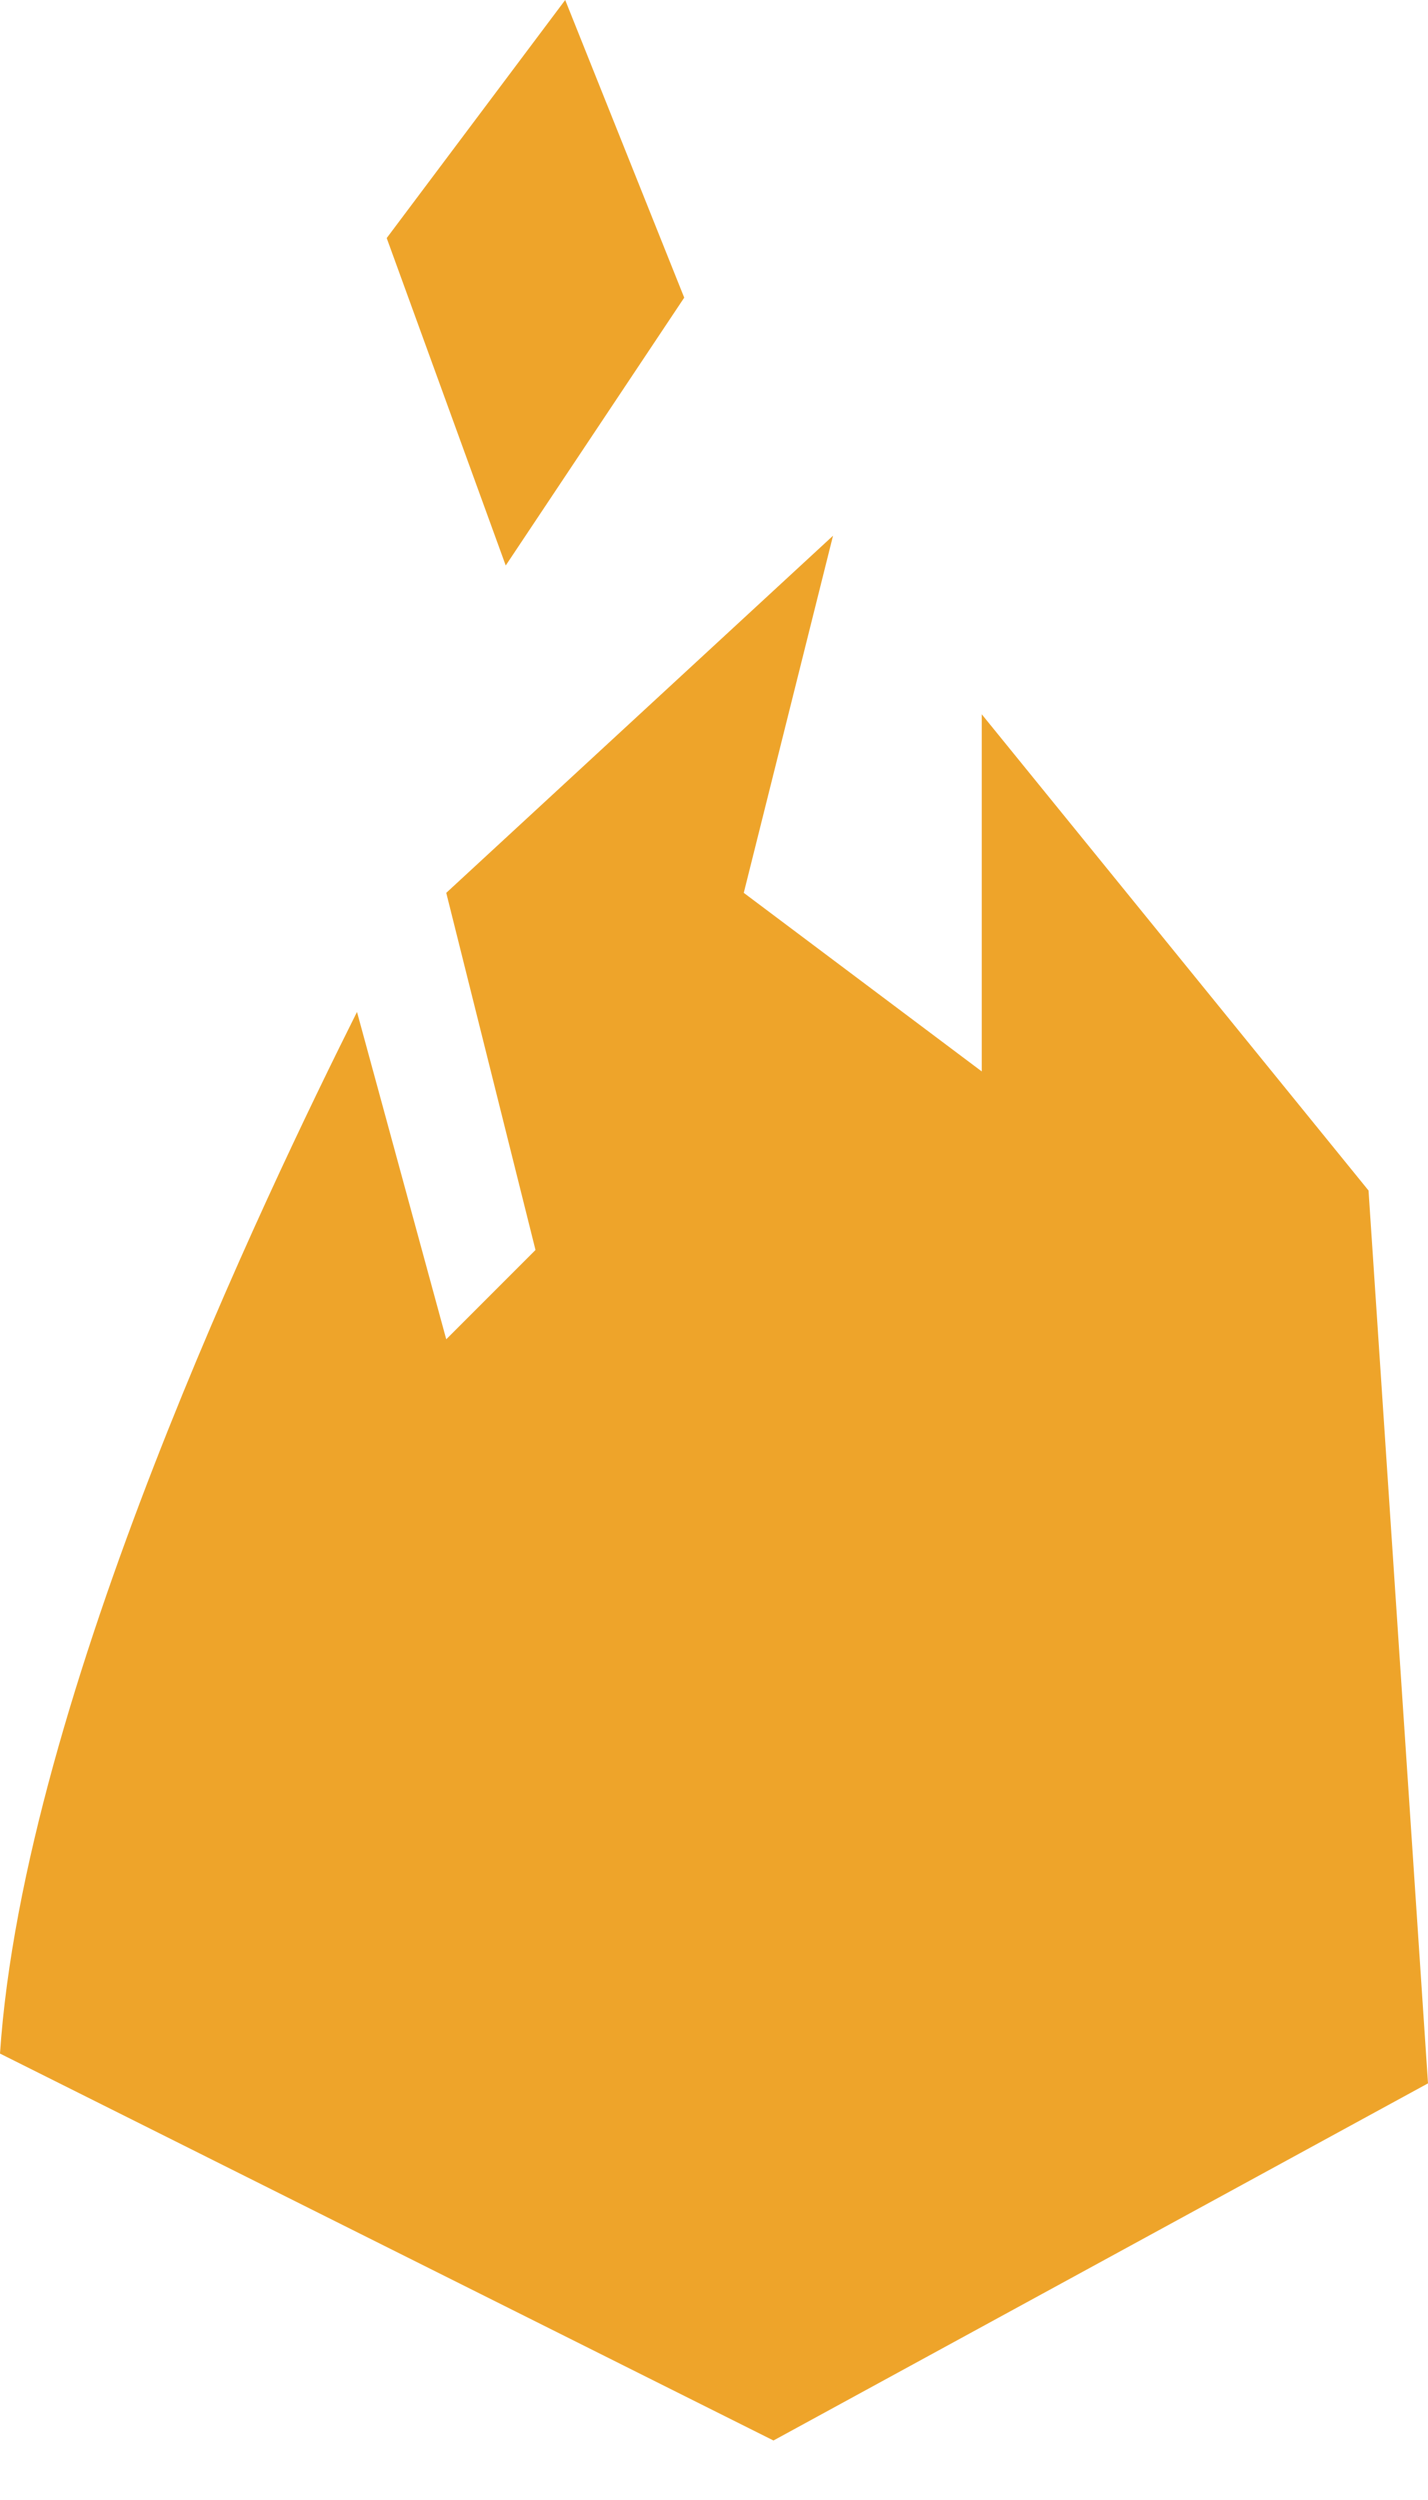 <svg width="20" height="35" viewBox="0 0 20 35" fill="none" xmlns="http://www.w3.org/2000/svg">
<path d="M20 29.167L10.833 34.167L0 28.75C0.333 23.75 3.75 16.667 5 14.167L6.25 18.75L7.5 17.5L6.25 12.5L11.667 7.5L10.417 12.5L13.75 15V10L19.167 16.667L20 29.167Z" fill="#EEA42A"/>
<path d="M5.416 3.333L7.916 0L9.583 4.167L7.083 7.917L5.416 3.333Z" fill="#EEA42A"/>
</svg>
